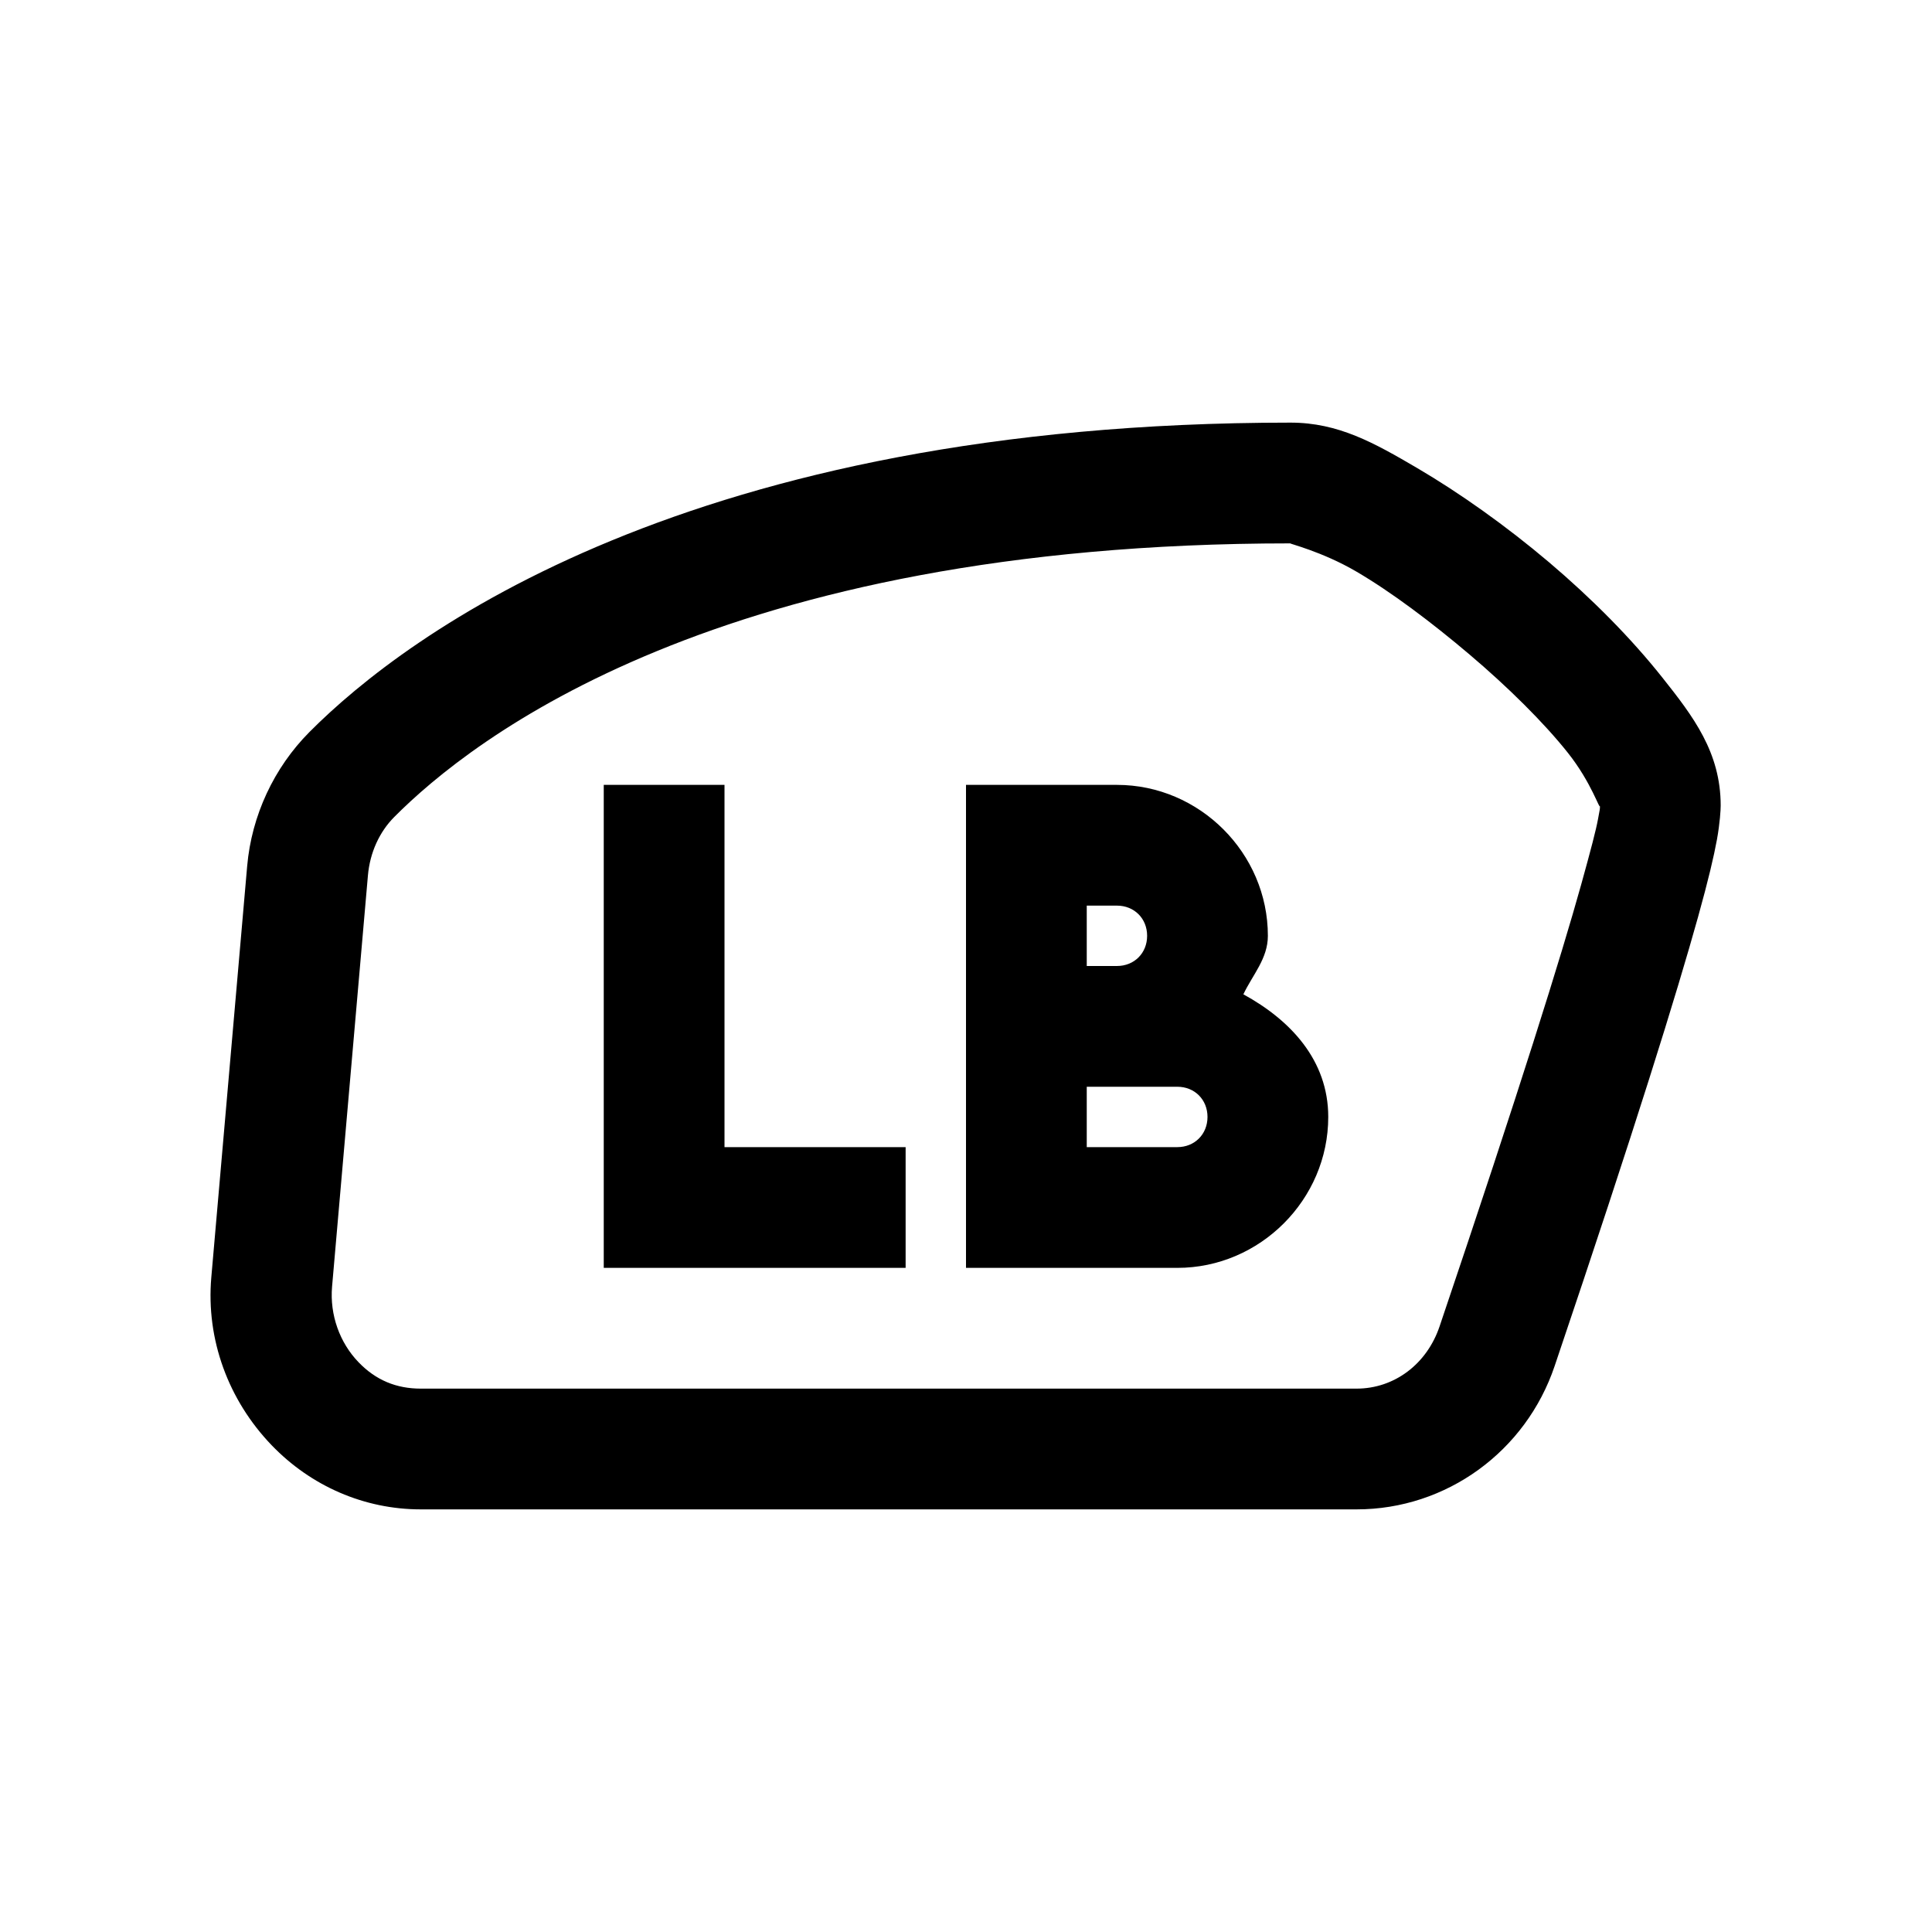 <?xml version="1.0"?>
<svg xmlns="http://www.w3.org/2000/svg" viewBox="0 0 32 32">
    <path style="text-indent:0;text-align:start;line-height:normal;text-transform:none;block-progression:tb;-inkscape-font-specification:Bitstream Vera Sans" d="M 21.375 7 C 11.44 7 6.742 10.498 5.125 12.125 C 4.537 12.716 4.167 13.51 4.094 14.344 L 3.5 21.156 C 3.41 22.187 3.784 23.194 4.5 23.938 C 5.15 24.613 6.031 25 6.969 25 L 22.469 25 C 23.958 25 25.273 24.04 25.75 22.625 C 27.1 18.632 27.779 16.43 28.125 15.188 C 28.298 14.566 28.387 14.184 28.438 13.906 C 28.488 13.629 28.5 13.411 28.5 13.344 C 28.5 12.462 28.047 11.868 27.531 11.219 C 27.016 10.57 26.366 9.914 25.656 9.312 C 24.946 8.711 24.177 8.165 23.469 7.75 C 22.76 7.335 22.168 7 21.375 7 z M 21.375 9 C 21.329 9 21.891 9.13 22.469 9.469 C 23.046 9.807 23.712 10.308 24.344 10.844 C 24.975 11.379 25.571 11.968 25.969 12.469 C 26.366 12.969 26.5 13.434 26.5 13.344 C 26.5 13.411 26.502 13.381 26.469 13.562 C 26.436 13.744 26.351 14.069 26.188 14.656 C 25.86 15.831 25.188 17.993 23.844 21.969 C 23.633 22.595 23.093 23 22.469 23 L 6.969 23 C 6.566 23 6.225 22.861 5.938 22.562 C 5.627 22.24 5.46 21.778 5.5 21.312 L 6.094 14.5 C 6.127 14.123 6.283 13.78 6.531 13.531 C 7.807 12.248 11.904 9 21.375 9 z M 10 13 L 10 20 L 10 21 L 11 21 L 15 21 L 15 19 L 12 19 L 12 13 L 10 13 z M 16 13 L 16 14 L 16 20 L 16 21 L 17 21 L 19.5 21 C 20.869 21 22 19.869 22 18.5 C 22 17.559 21.373 16.895 20.594 16.469 C 20.747 16.146 21 15.878 21 15.5 C 21 14.131 19.869 13 18.5 13 L 17 13 L 16 13 z M 18 15 L 18.5 15 C 18.787 15 19 15.213 19 15.5 C 19 15.787 18.787 16 18.5 16 L 18 16 L 18 15 z M 18 18 L 18.5 18 L 19.5 18 C 19.787 18 20 18.213 20 18.5 C 20 18.787 19.787 19 19.5 19 L 18 19 L 18 18 z" overflow="visible" font-family="Bitstream Vera Sans"/>
</svg>
